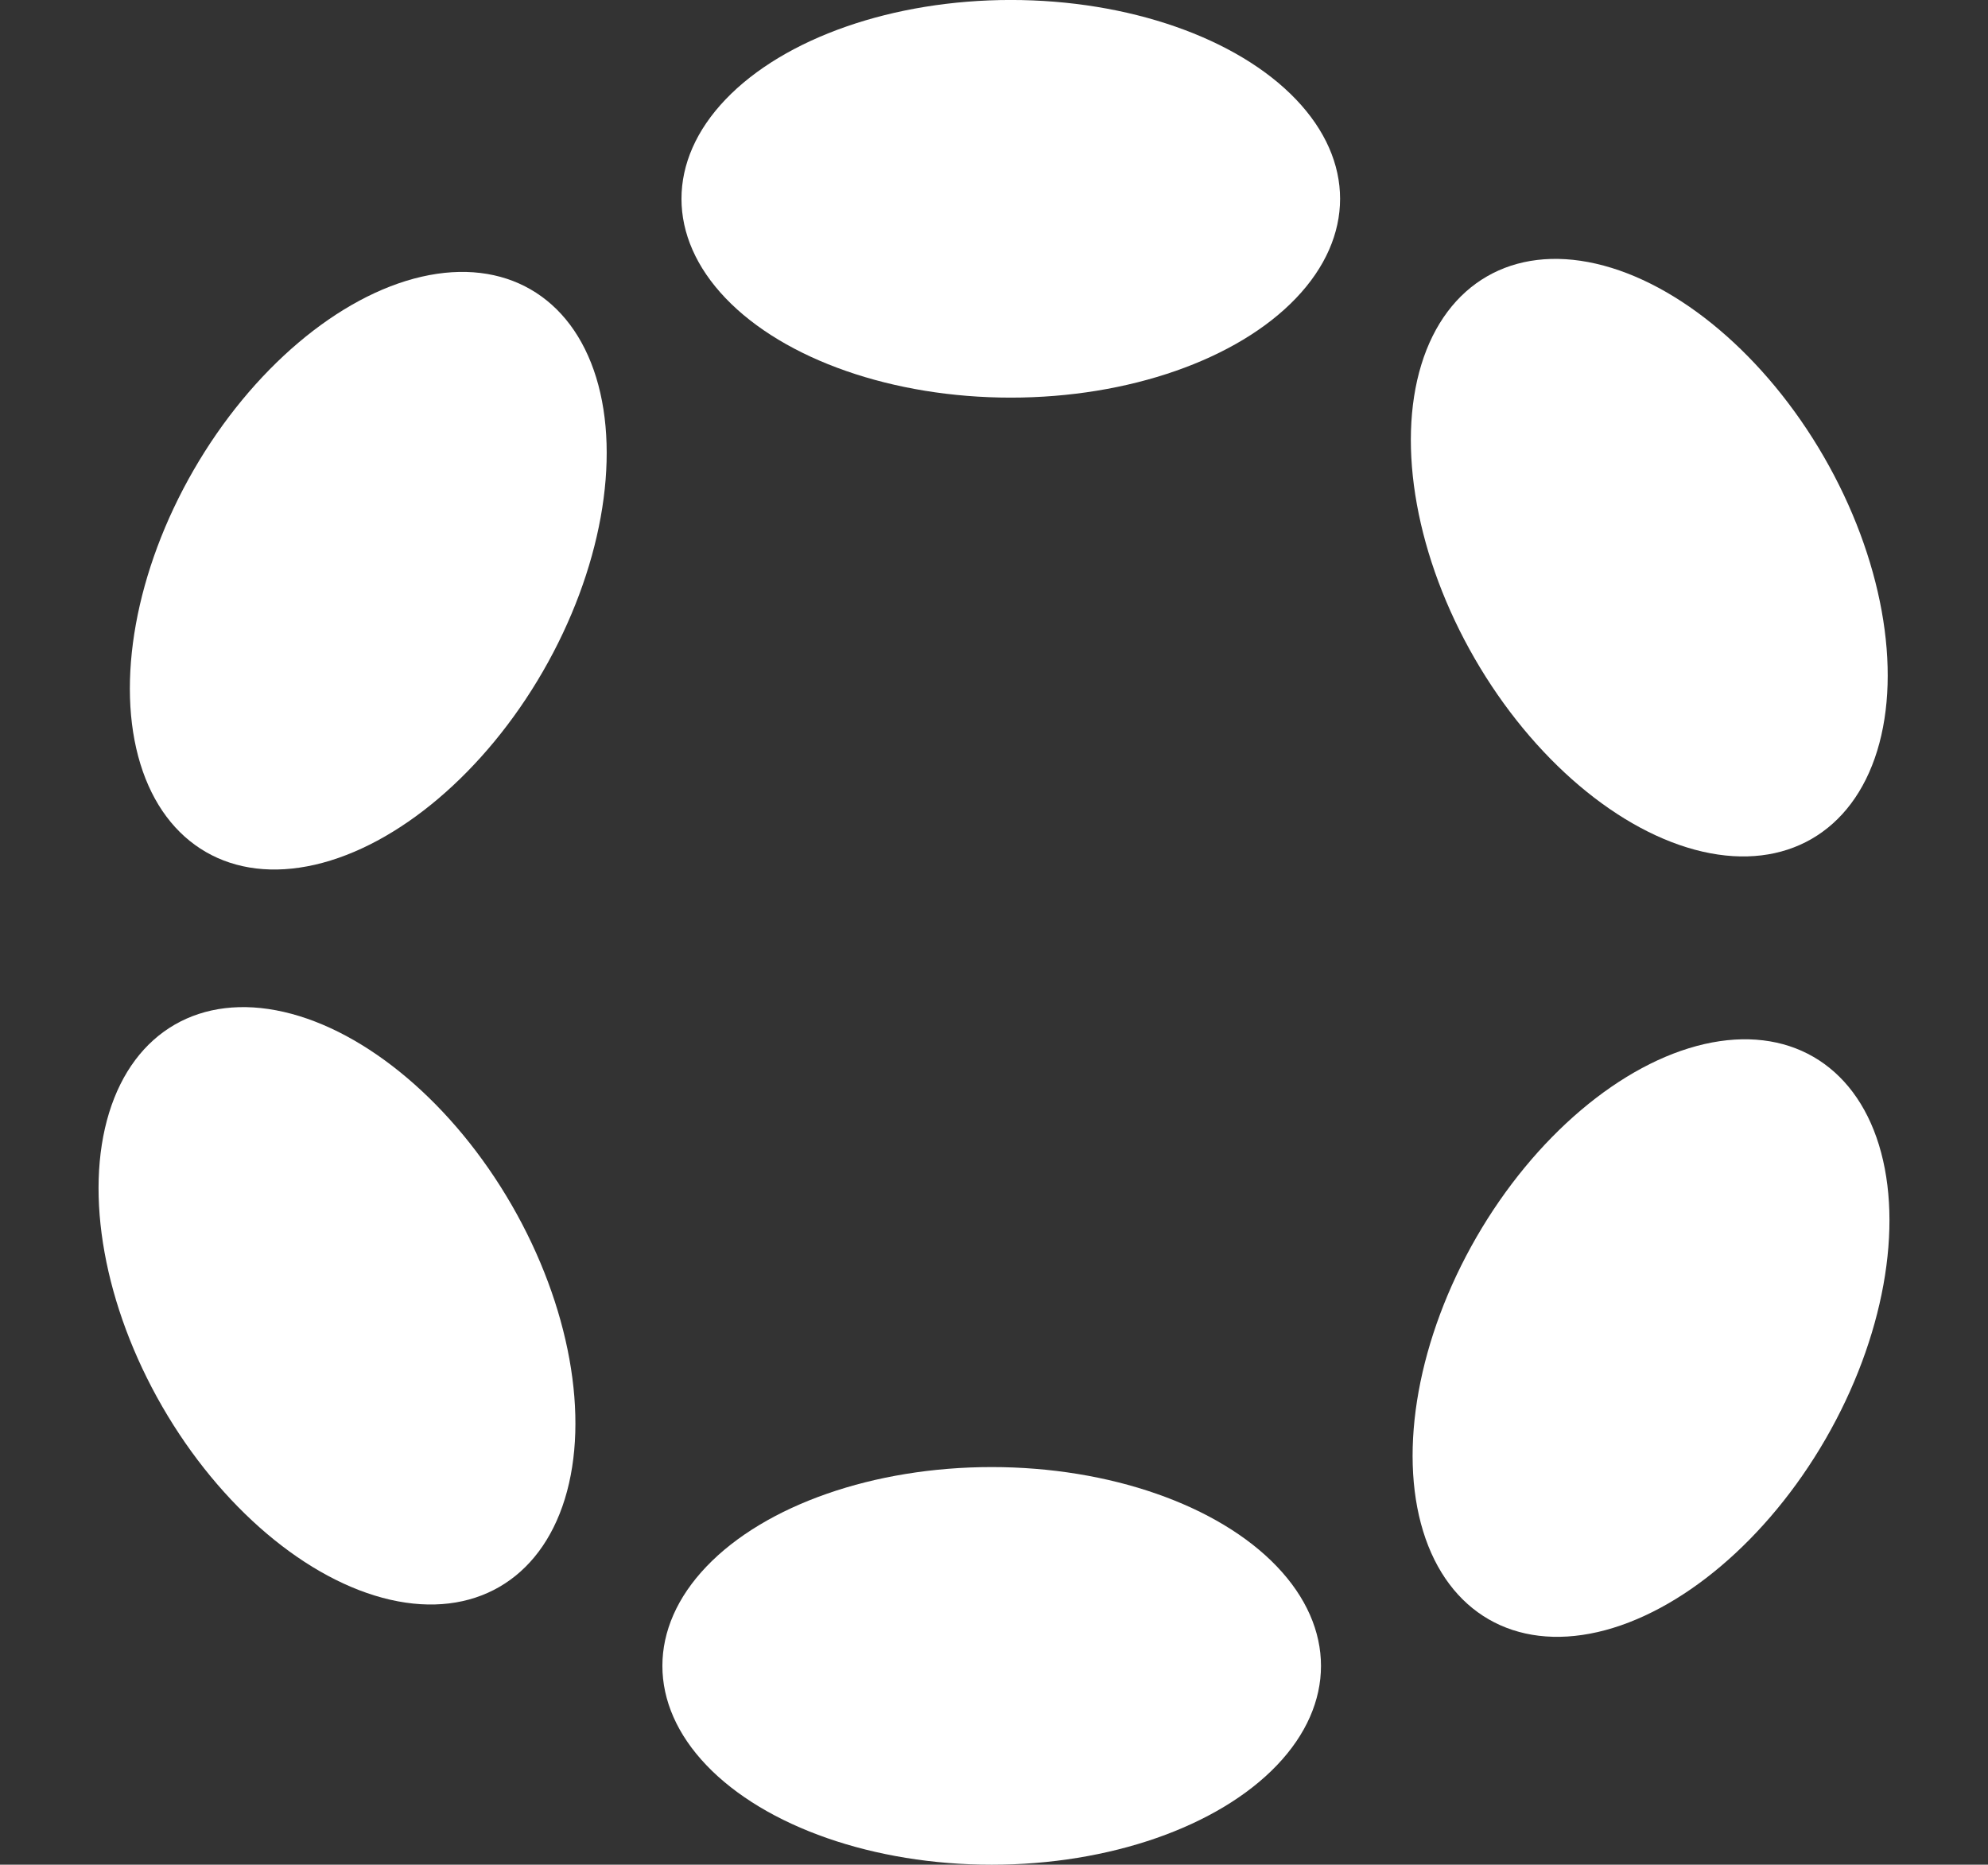 <svg xmlns="http://www.w3.org/2000/svg" width="73.09" height="68.547" viewBox="0 0 73.09 68.547">
  <rect x="0" y="0" width="73.09" height="68.547" fill="#333333" stroke="none"/>
  <g id="polkadot_lgoo" data-name="polkadot lgoo" transform="translate(73.09) rotate(90)">
    <ellipse id="Ellipse_5" data-name="Ellipse 5" cx="7.309" cy="12.107" rx="7.309" ry="12.107" transform="translate(14.617 48.035) rotate(-180)" fill="#fff"/>
    <ellipse id="Ellipse_33" data-name="Ellipse 33" cx="7.309" cy="12.107" rx="7.309" ry="12.107" transform="translate(53.93 24.523)" fill="#fff"/>
    <ellipse id="Ellipse_30" data-name="Ellipse 30" cx="7.413" cy="11.938" rx="7.413" ry="11.938" transform="translate(13.868 24.842) rotate(-120)" fill="#fff"/>
    <ellipse id="Ellipse_32" data-name="Ellipse 32" cx="7.415" cy="11.934" rx="7.415" ry="11.934" transform="translate(54.63 48.312) rotate(60)" fill="#fff"/>
    <ellipse id="Ellipse_31" data-name="Ellipse 31" cx="7.411" cy="11.94" rx="7.411" ry="11.94" transform="translate(6.934 59.998) rotate(-60)" fill="#fff"/>
    <ellipse id="Ellipse_34" data-name="Ellipse 34" cx="7.413" cy="11.938" rx="7.413" ry="11.938" transform="translate(63.233 11.938) rotate(120)" fill="#fff"/>
  </g>
</svg>
